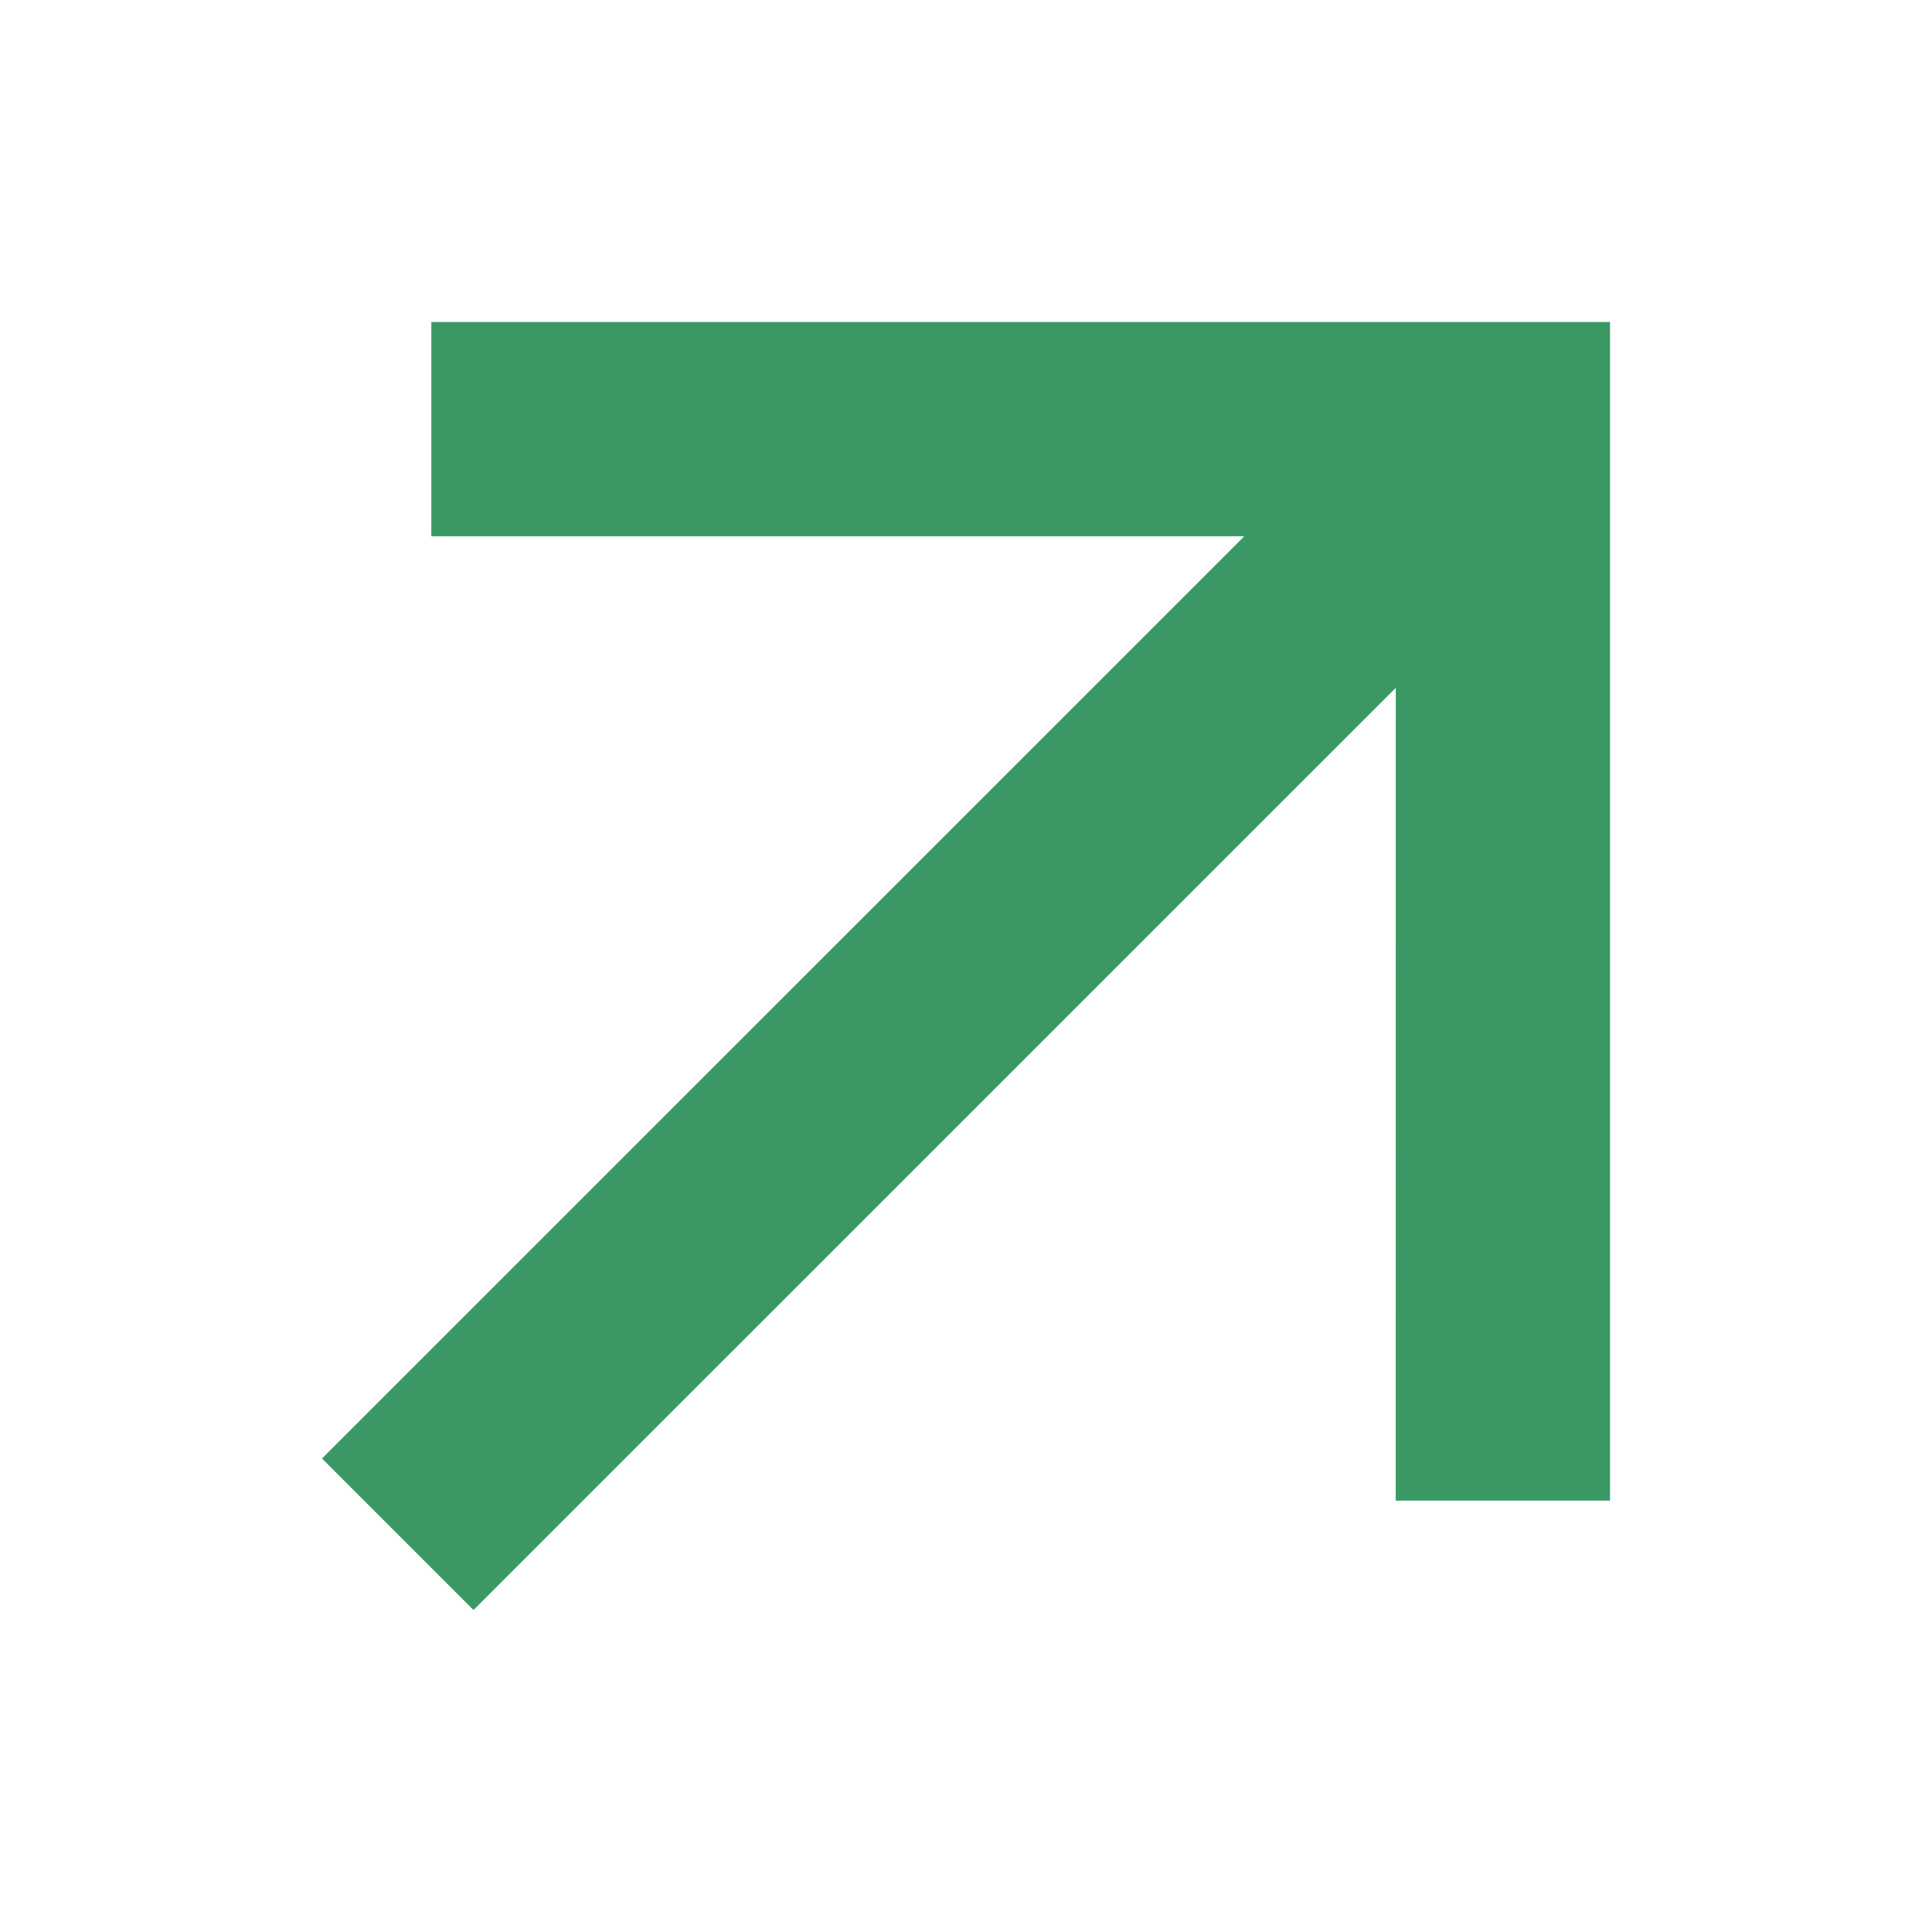 <svg width="24" height="24" viewBox="0 0 24 24" fill="none" xmlns="http://www.w3.org/2000/svg">
<path d="M17.339 8.544L5.882 20L4 18.118L15.457 6.662H5.358V4H20V18.641H17.338L17.339 8.544Z" fill="#3A9865"/>
</svg>
